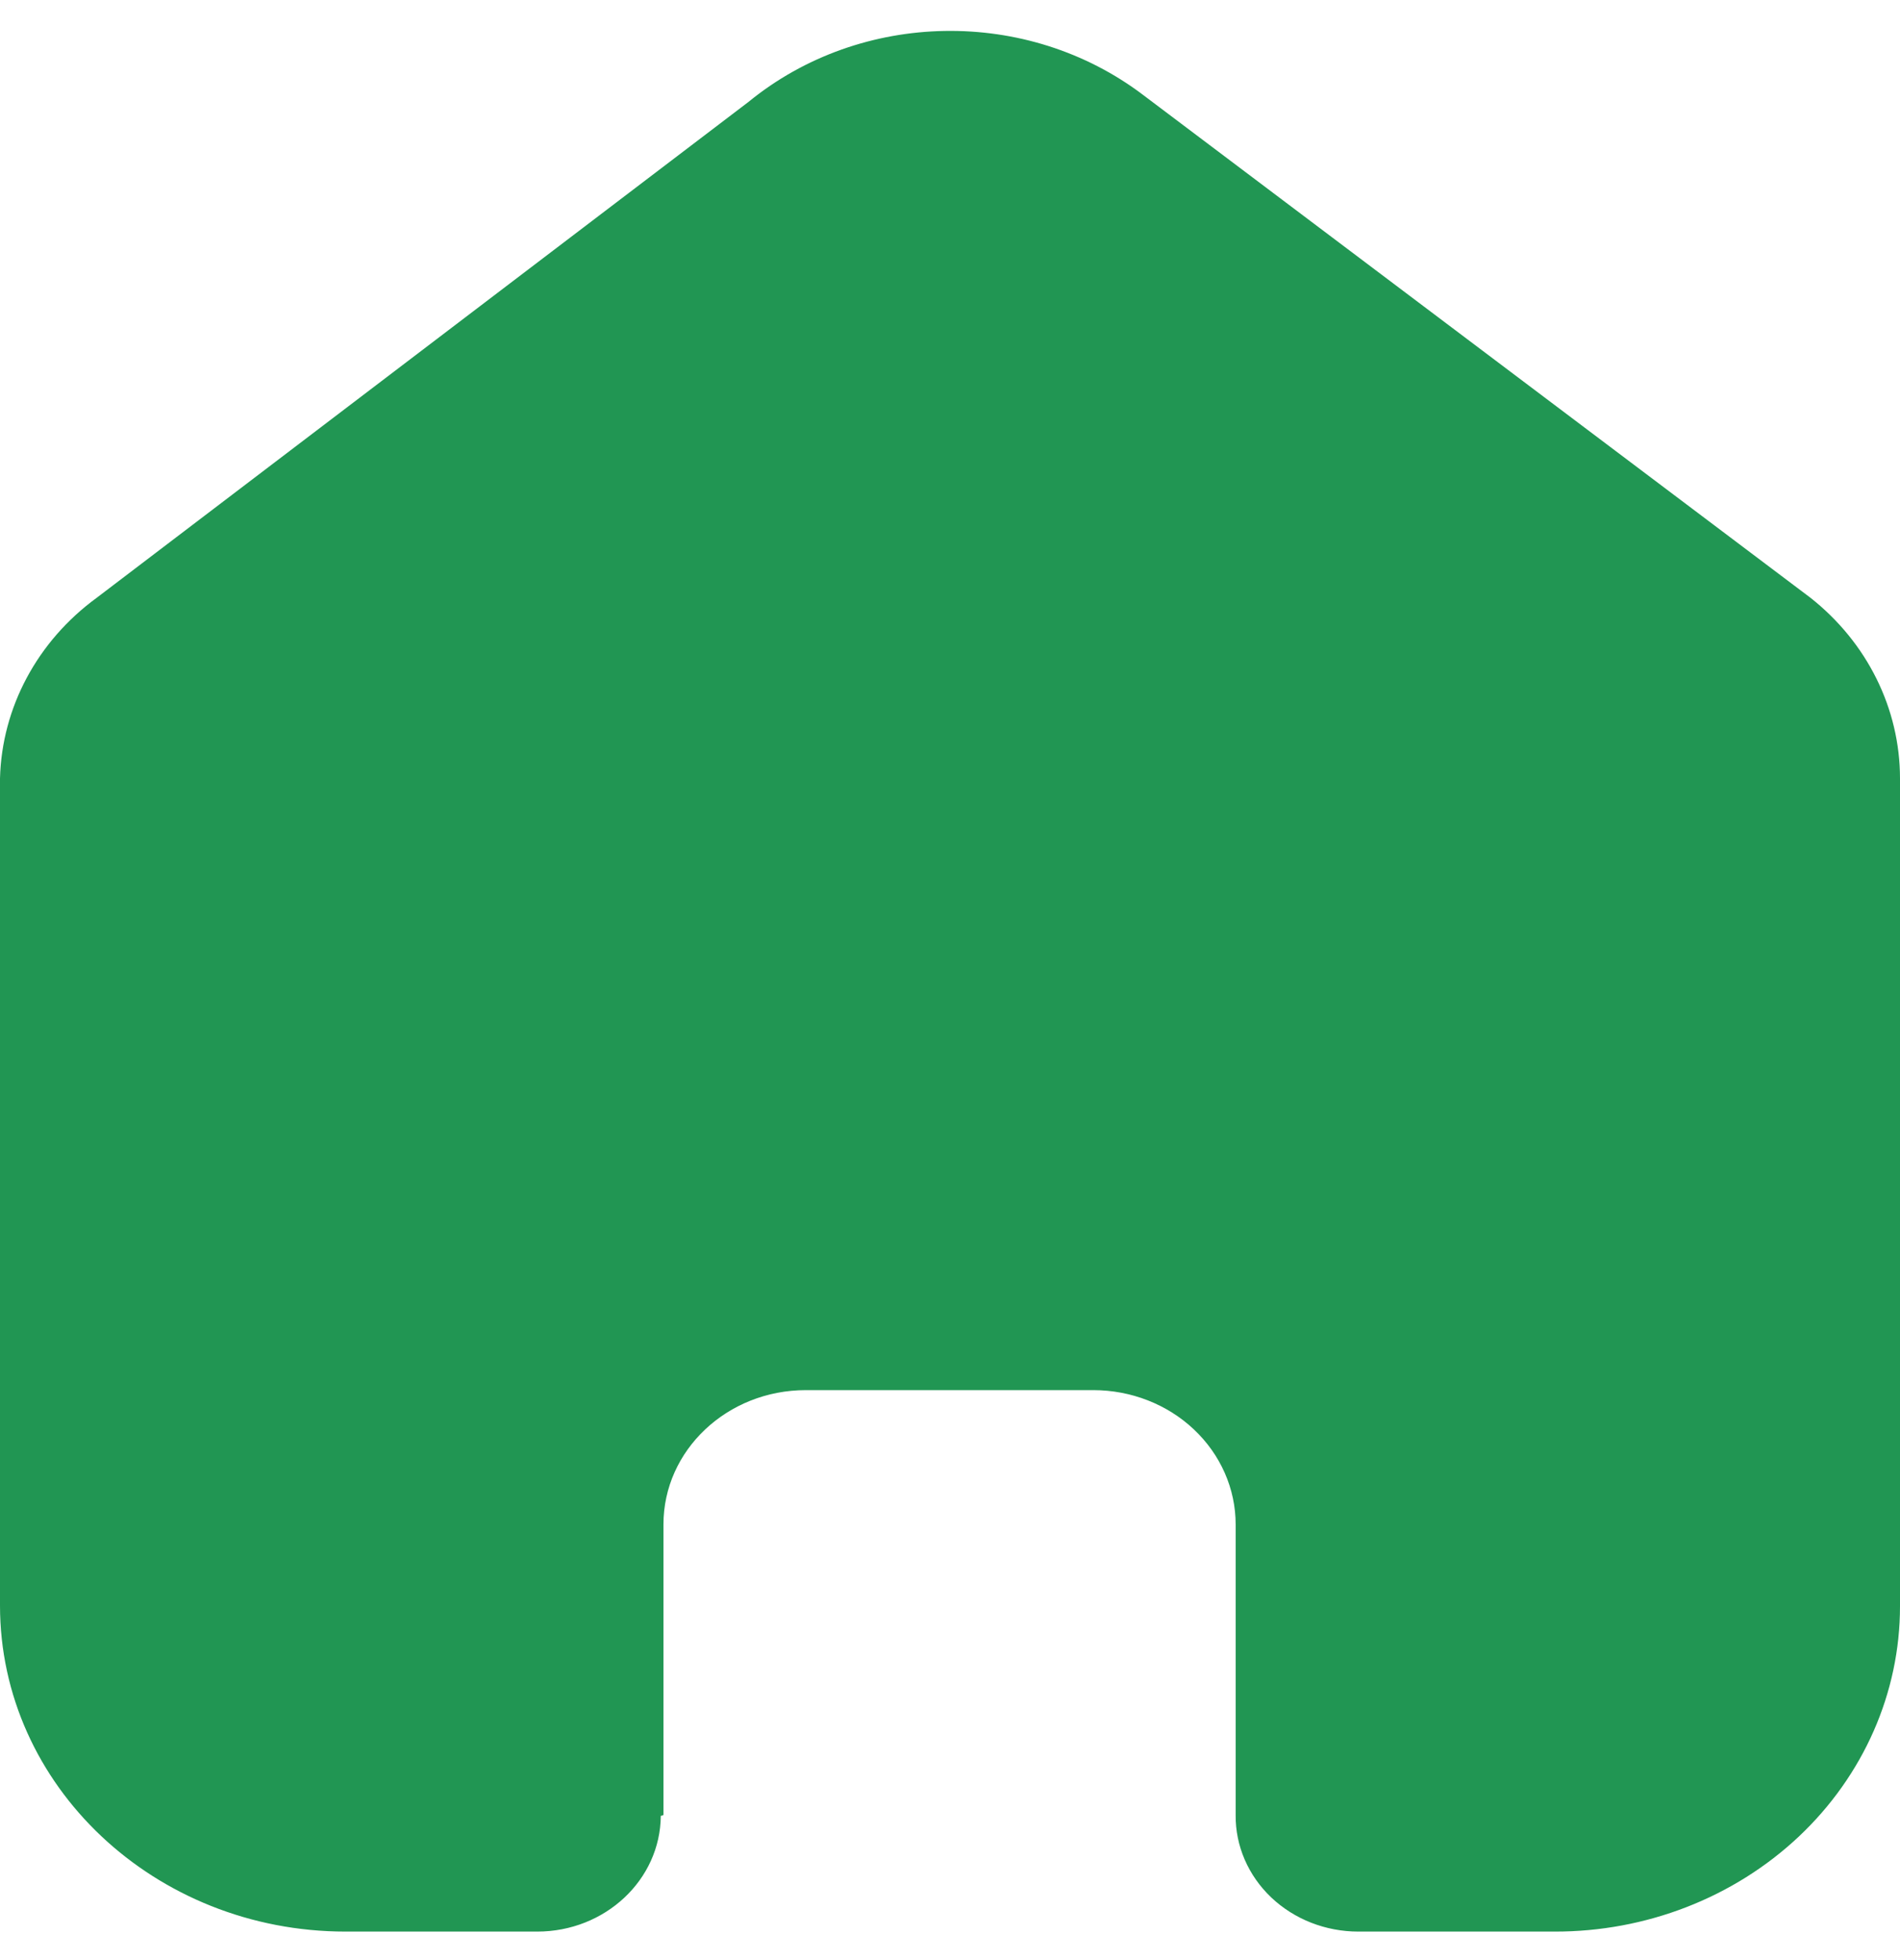 <svg width="32" height="33" viewBox="0 0 32 33" fill="none" xmlns="http://www.w3.org/2000/svg">
<path d="M11.174 30.558V25.665C11.174 24.416 12.248 23.404 13.572 23.404H18.413C19.049 23.404 19.659 23.642 20.108 24.066C20.558 24.49 20.811 25.066 20.811 25.665V30.558C20.806 31.077 21.022 31.576 21.41 31.945C21.798 32.313 22.326 32.52 22.877 32.52H26.179C27.721 32.524 29.202 31.949 30.294 30.922C31.386 29.894 32 28.499 32 27.045V13.107C32 11.932 31.448 10.818 30.492 10.064L19.257 1.602C17.303 0.118 14.503 0.166 12.607 1.715L1.629 10.064C0.628 10.795 0.03 11.913 0 13.107V27.03C0 30.062 2.606 32.52 5.821 32.52H9.048C10.191 32.52 11.121 31.65 11.129 30.572L11.174 30.558Z" fill="#219653"/>
</svg>
